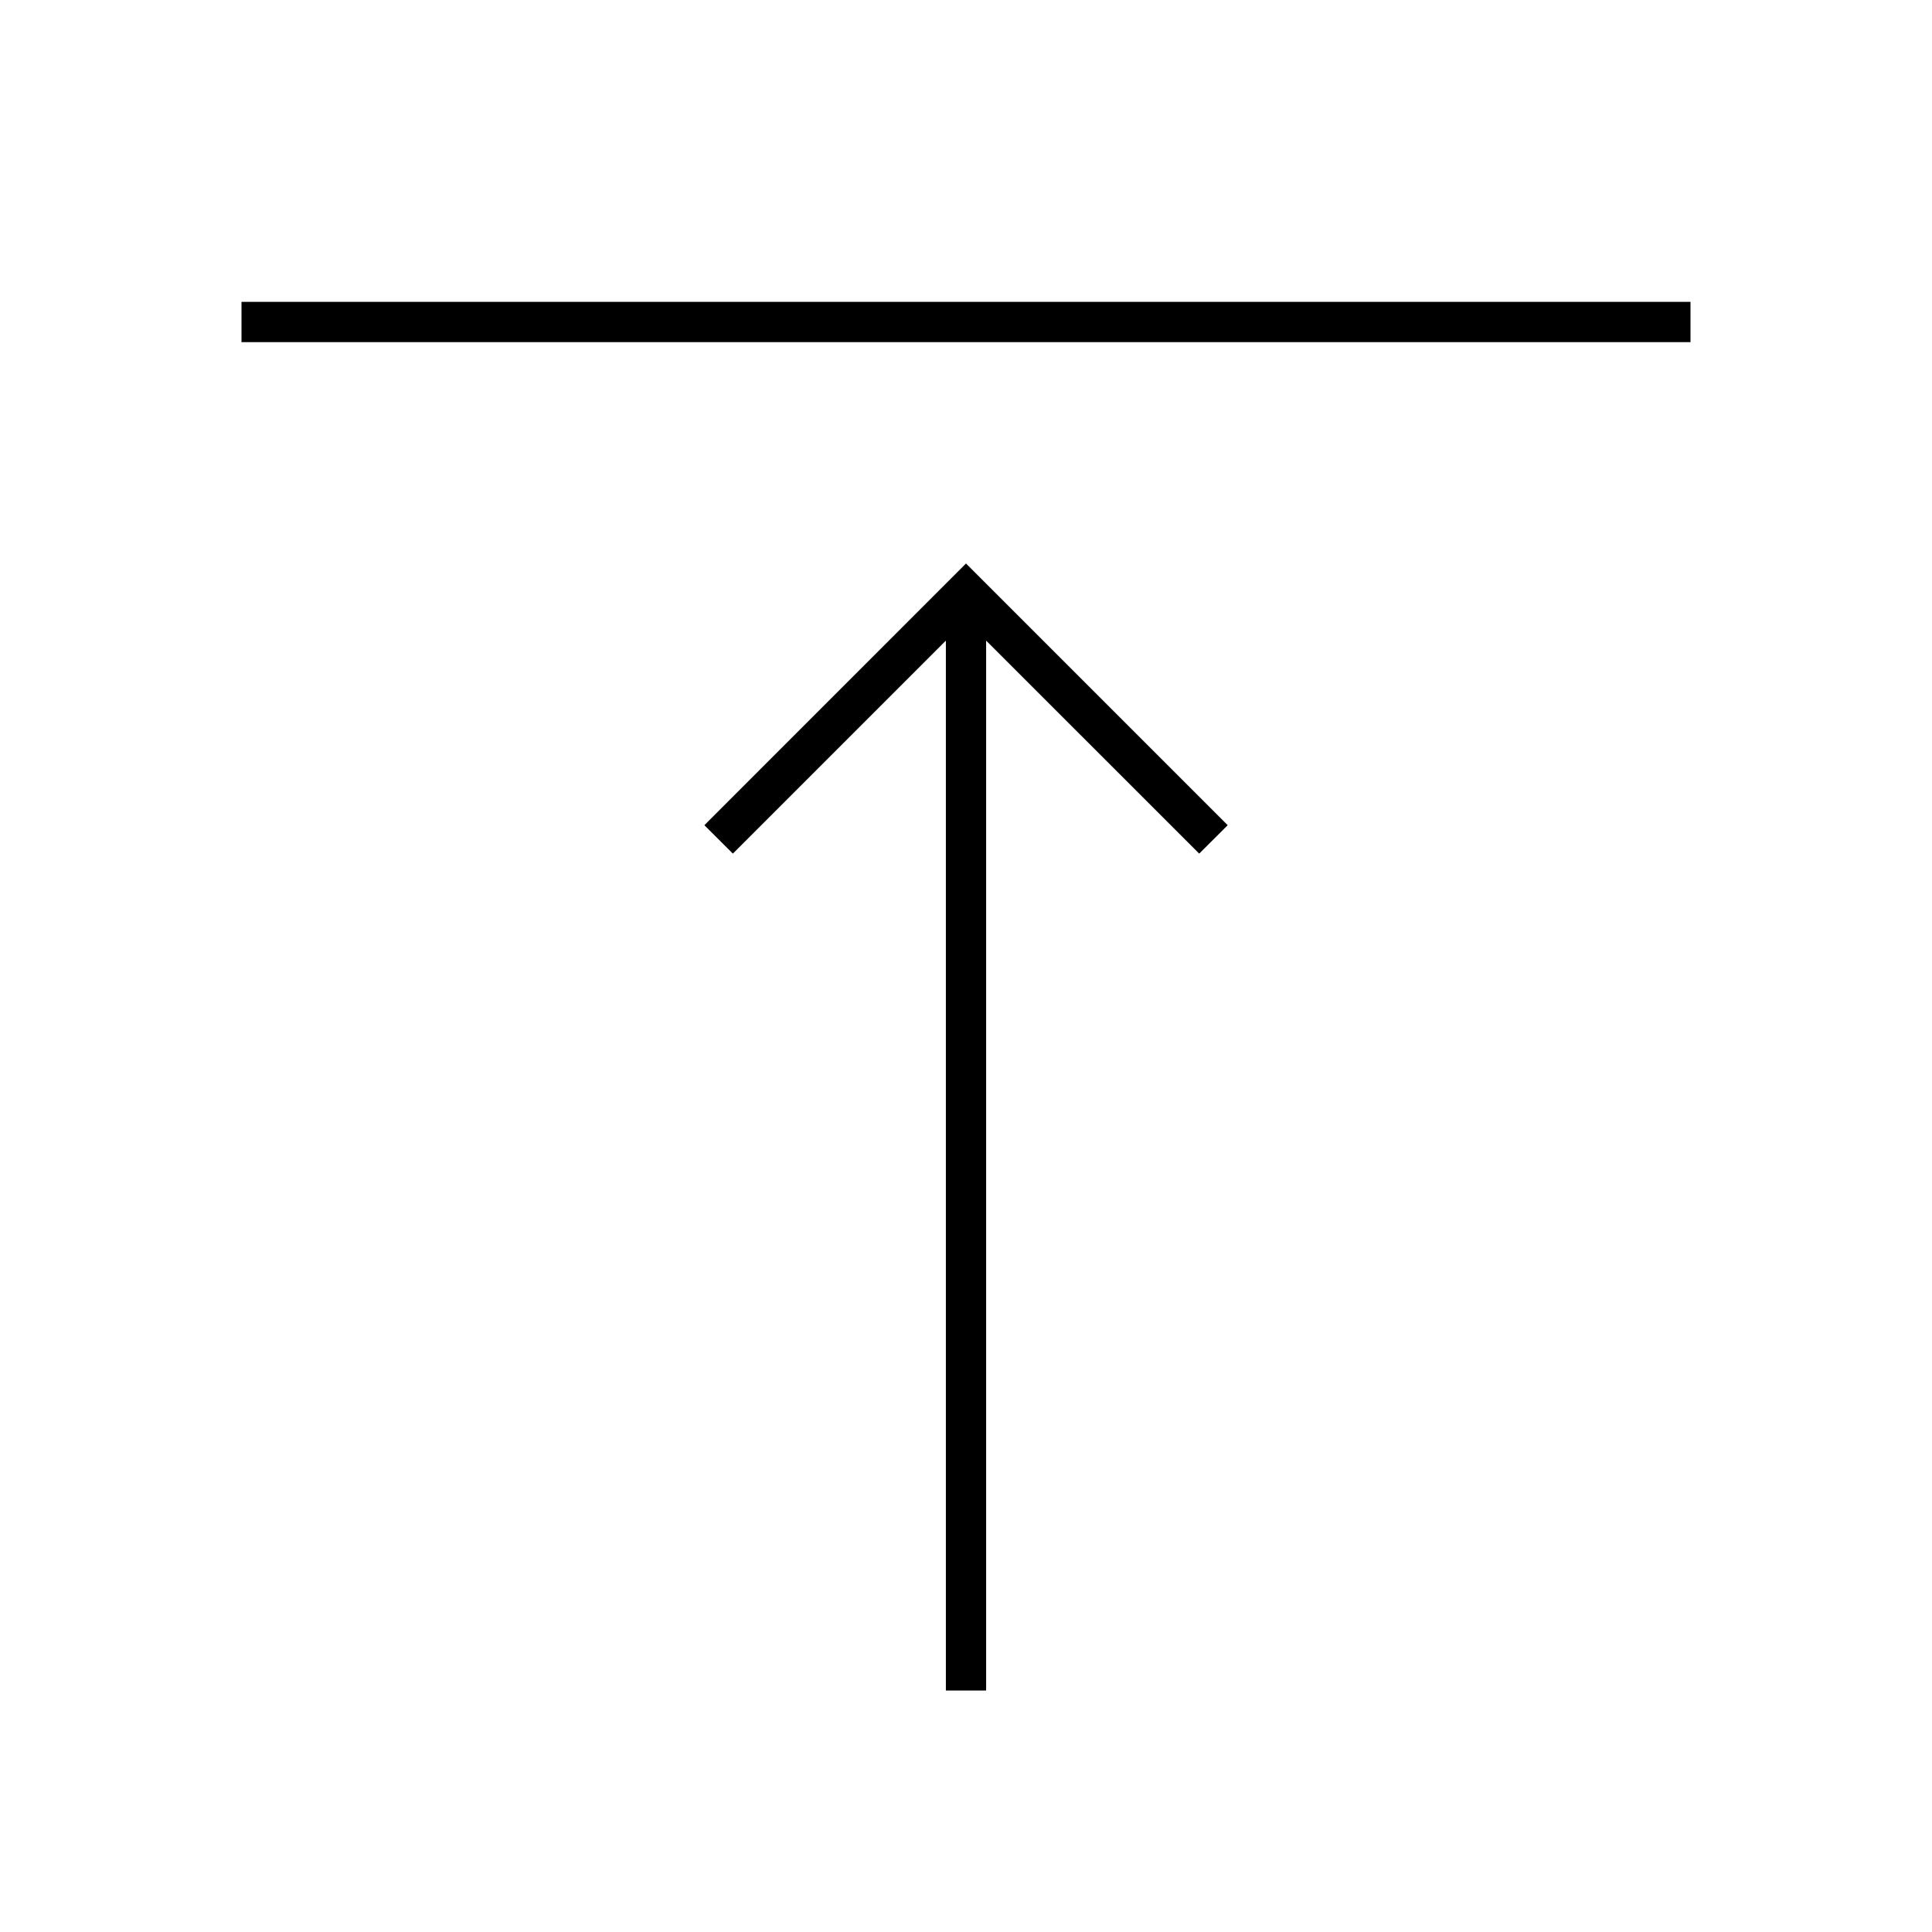 <svg width="24" height="24" viewBox="0 0 24 24" fill="none" xmlns="http://www.w3.org/2000/svg">
<path d="M3 3.75V4.25H21V3.75H3ZM8.75 10.251L9.104 10.604L11.75 7.958V21H12.25V7.958L14.897 10.604L15.251 10.251L12 7L8.75 10.251Z" fill="black"/>
</svg>
